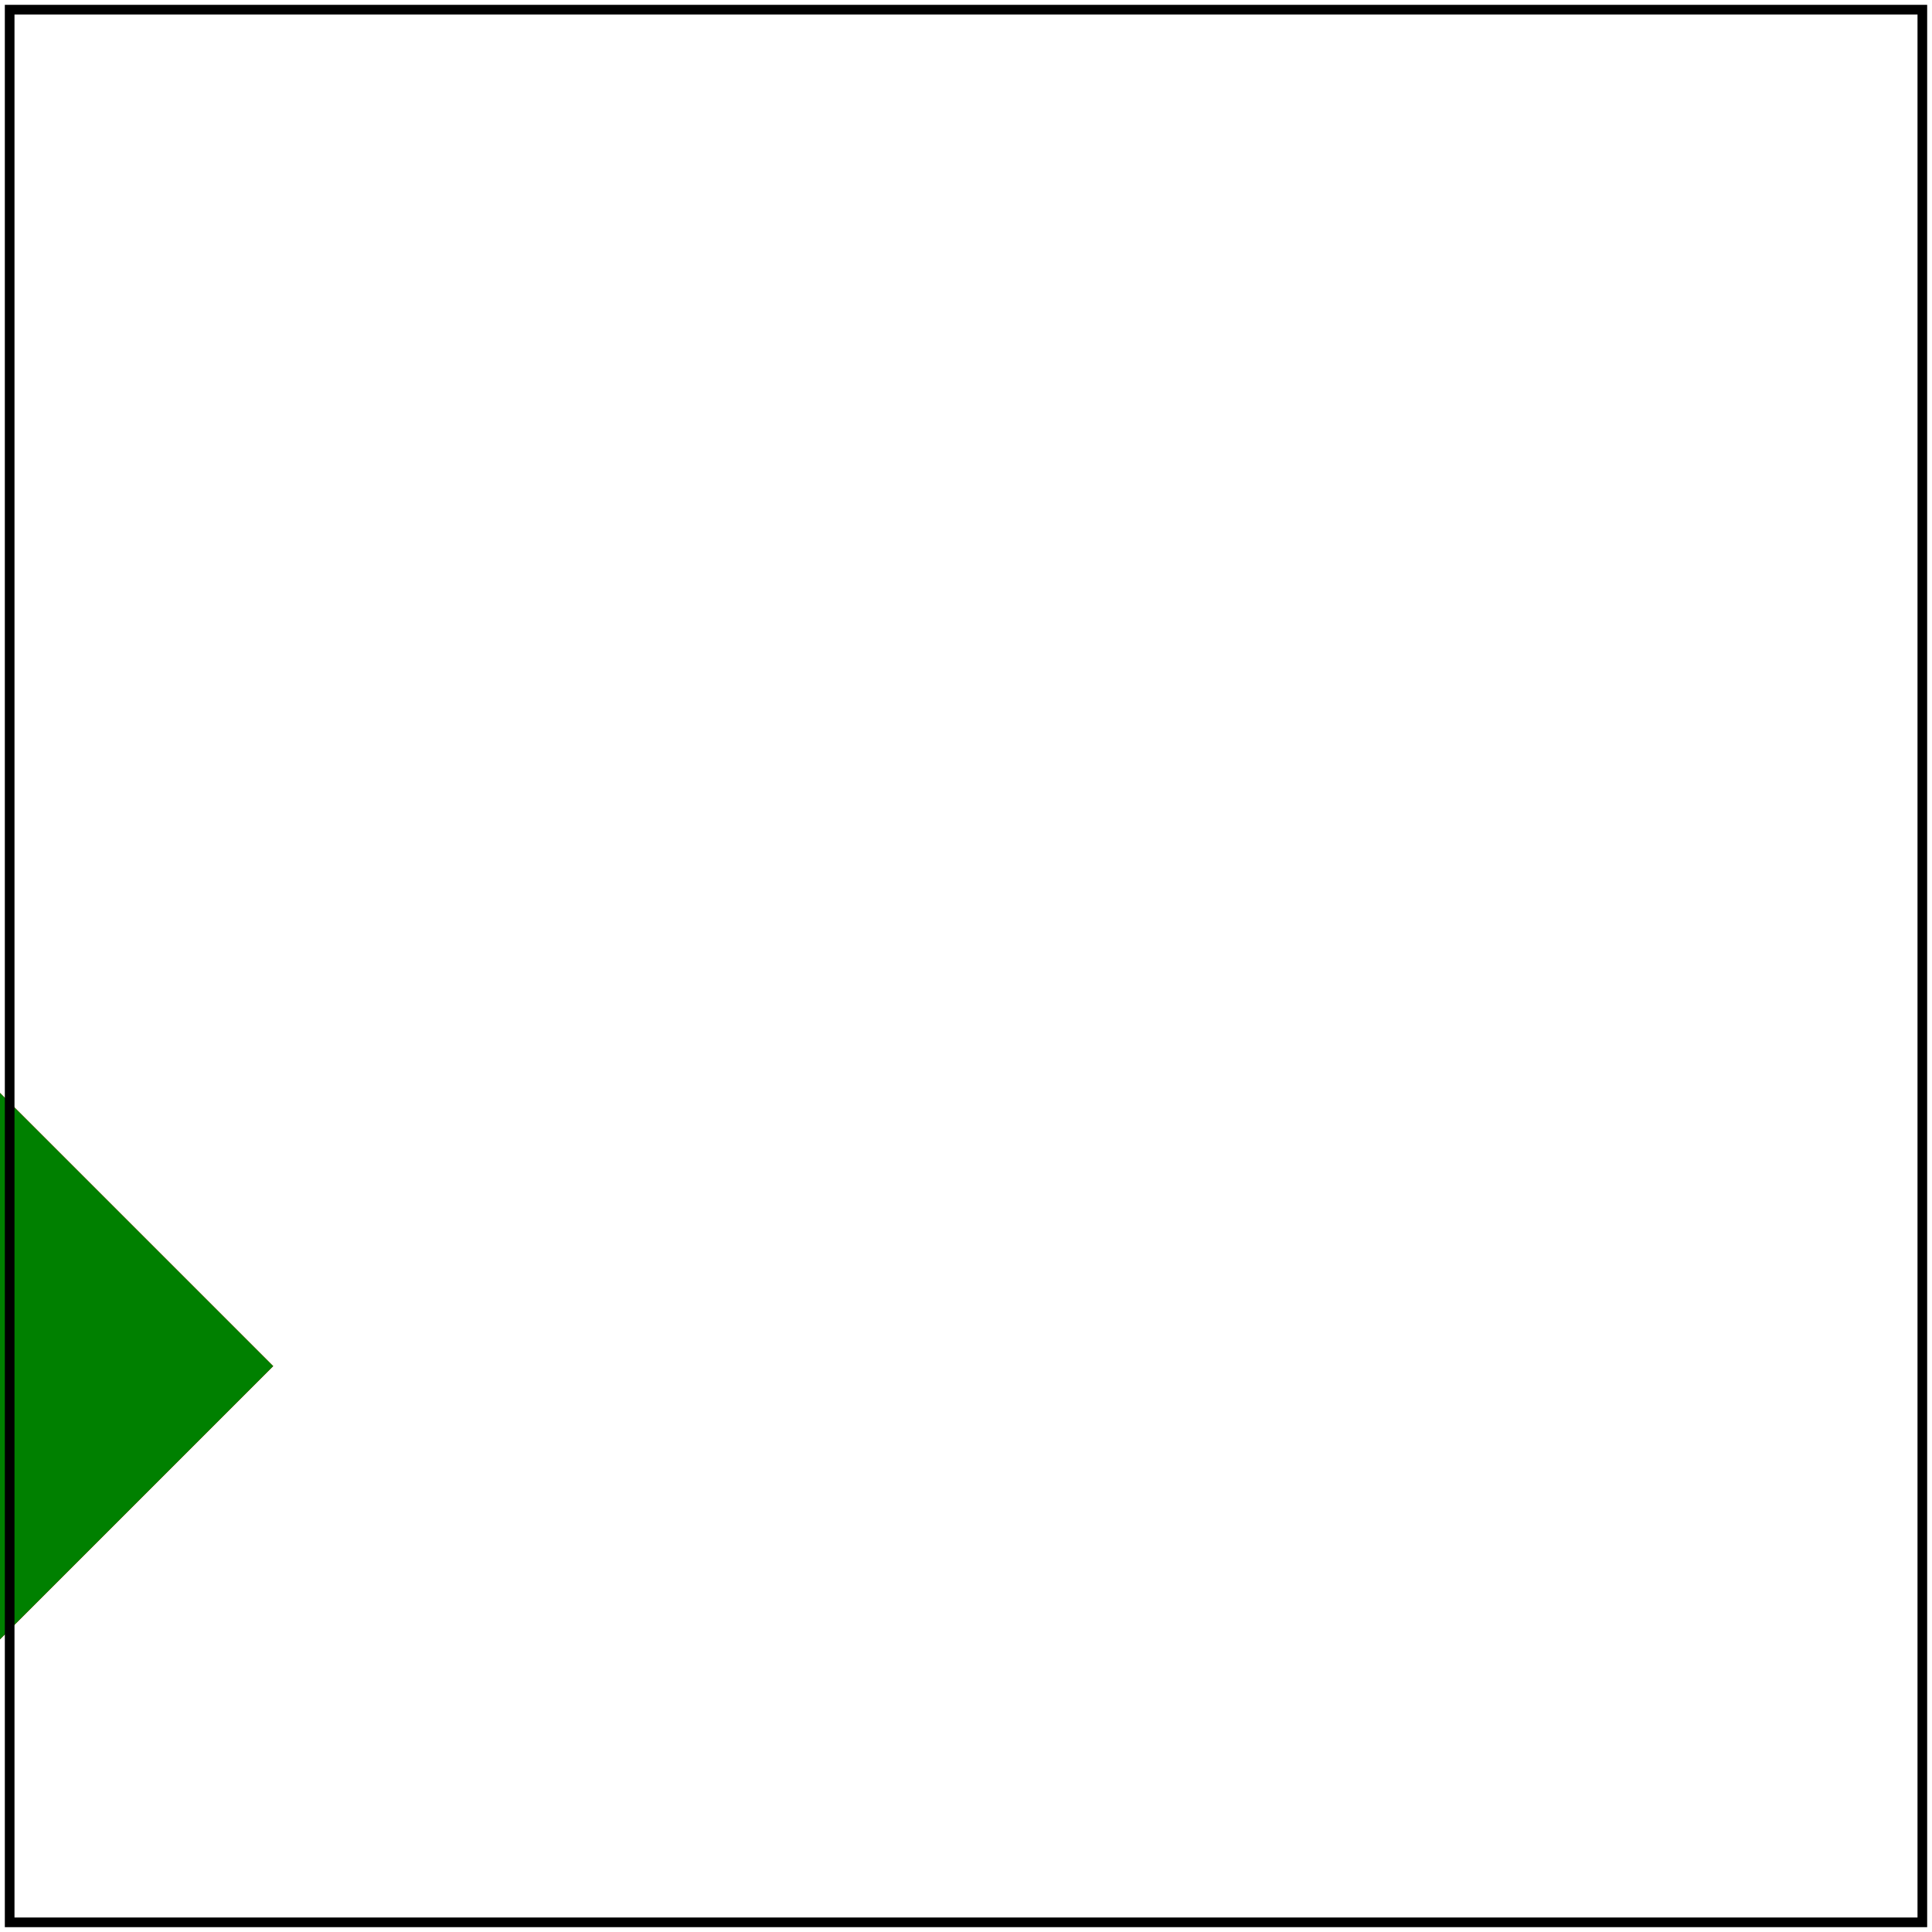 <svg id="svg1" viewBox="0 0 200 200" xmlns="http://www.w3.org/2000/svg">
    <title>`top` + `left` (SVG 2)</title>

    <!-- should be covered -->
    <path id="path1"  fill="red" transform="translate(0 0) rotate(45) translate(0 0)" d="M 80 80 L 120 80 L 120 120 L 80 120"/>

    <rect id="rect1" x="80" y="80" width="40" height="40" fill="green"
          transform="rotate(45)" transform-origin="top left"/>

    <!-- image frame -->
    <rect id="frame" x="1" y="1" width="198" height="198" fill="none" stroke="black"/>
</svg>
